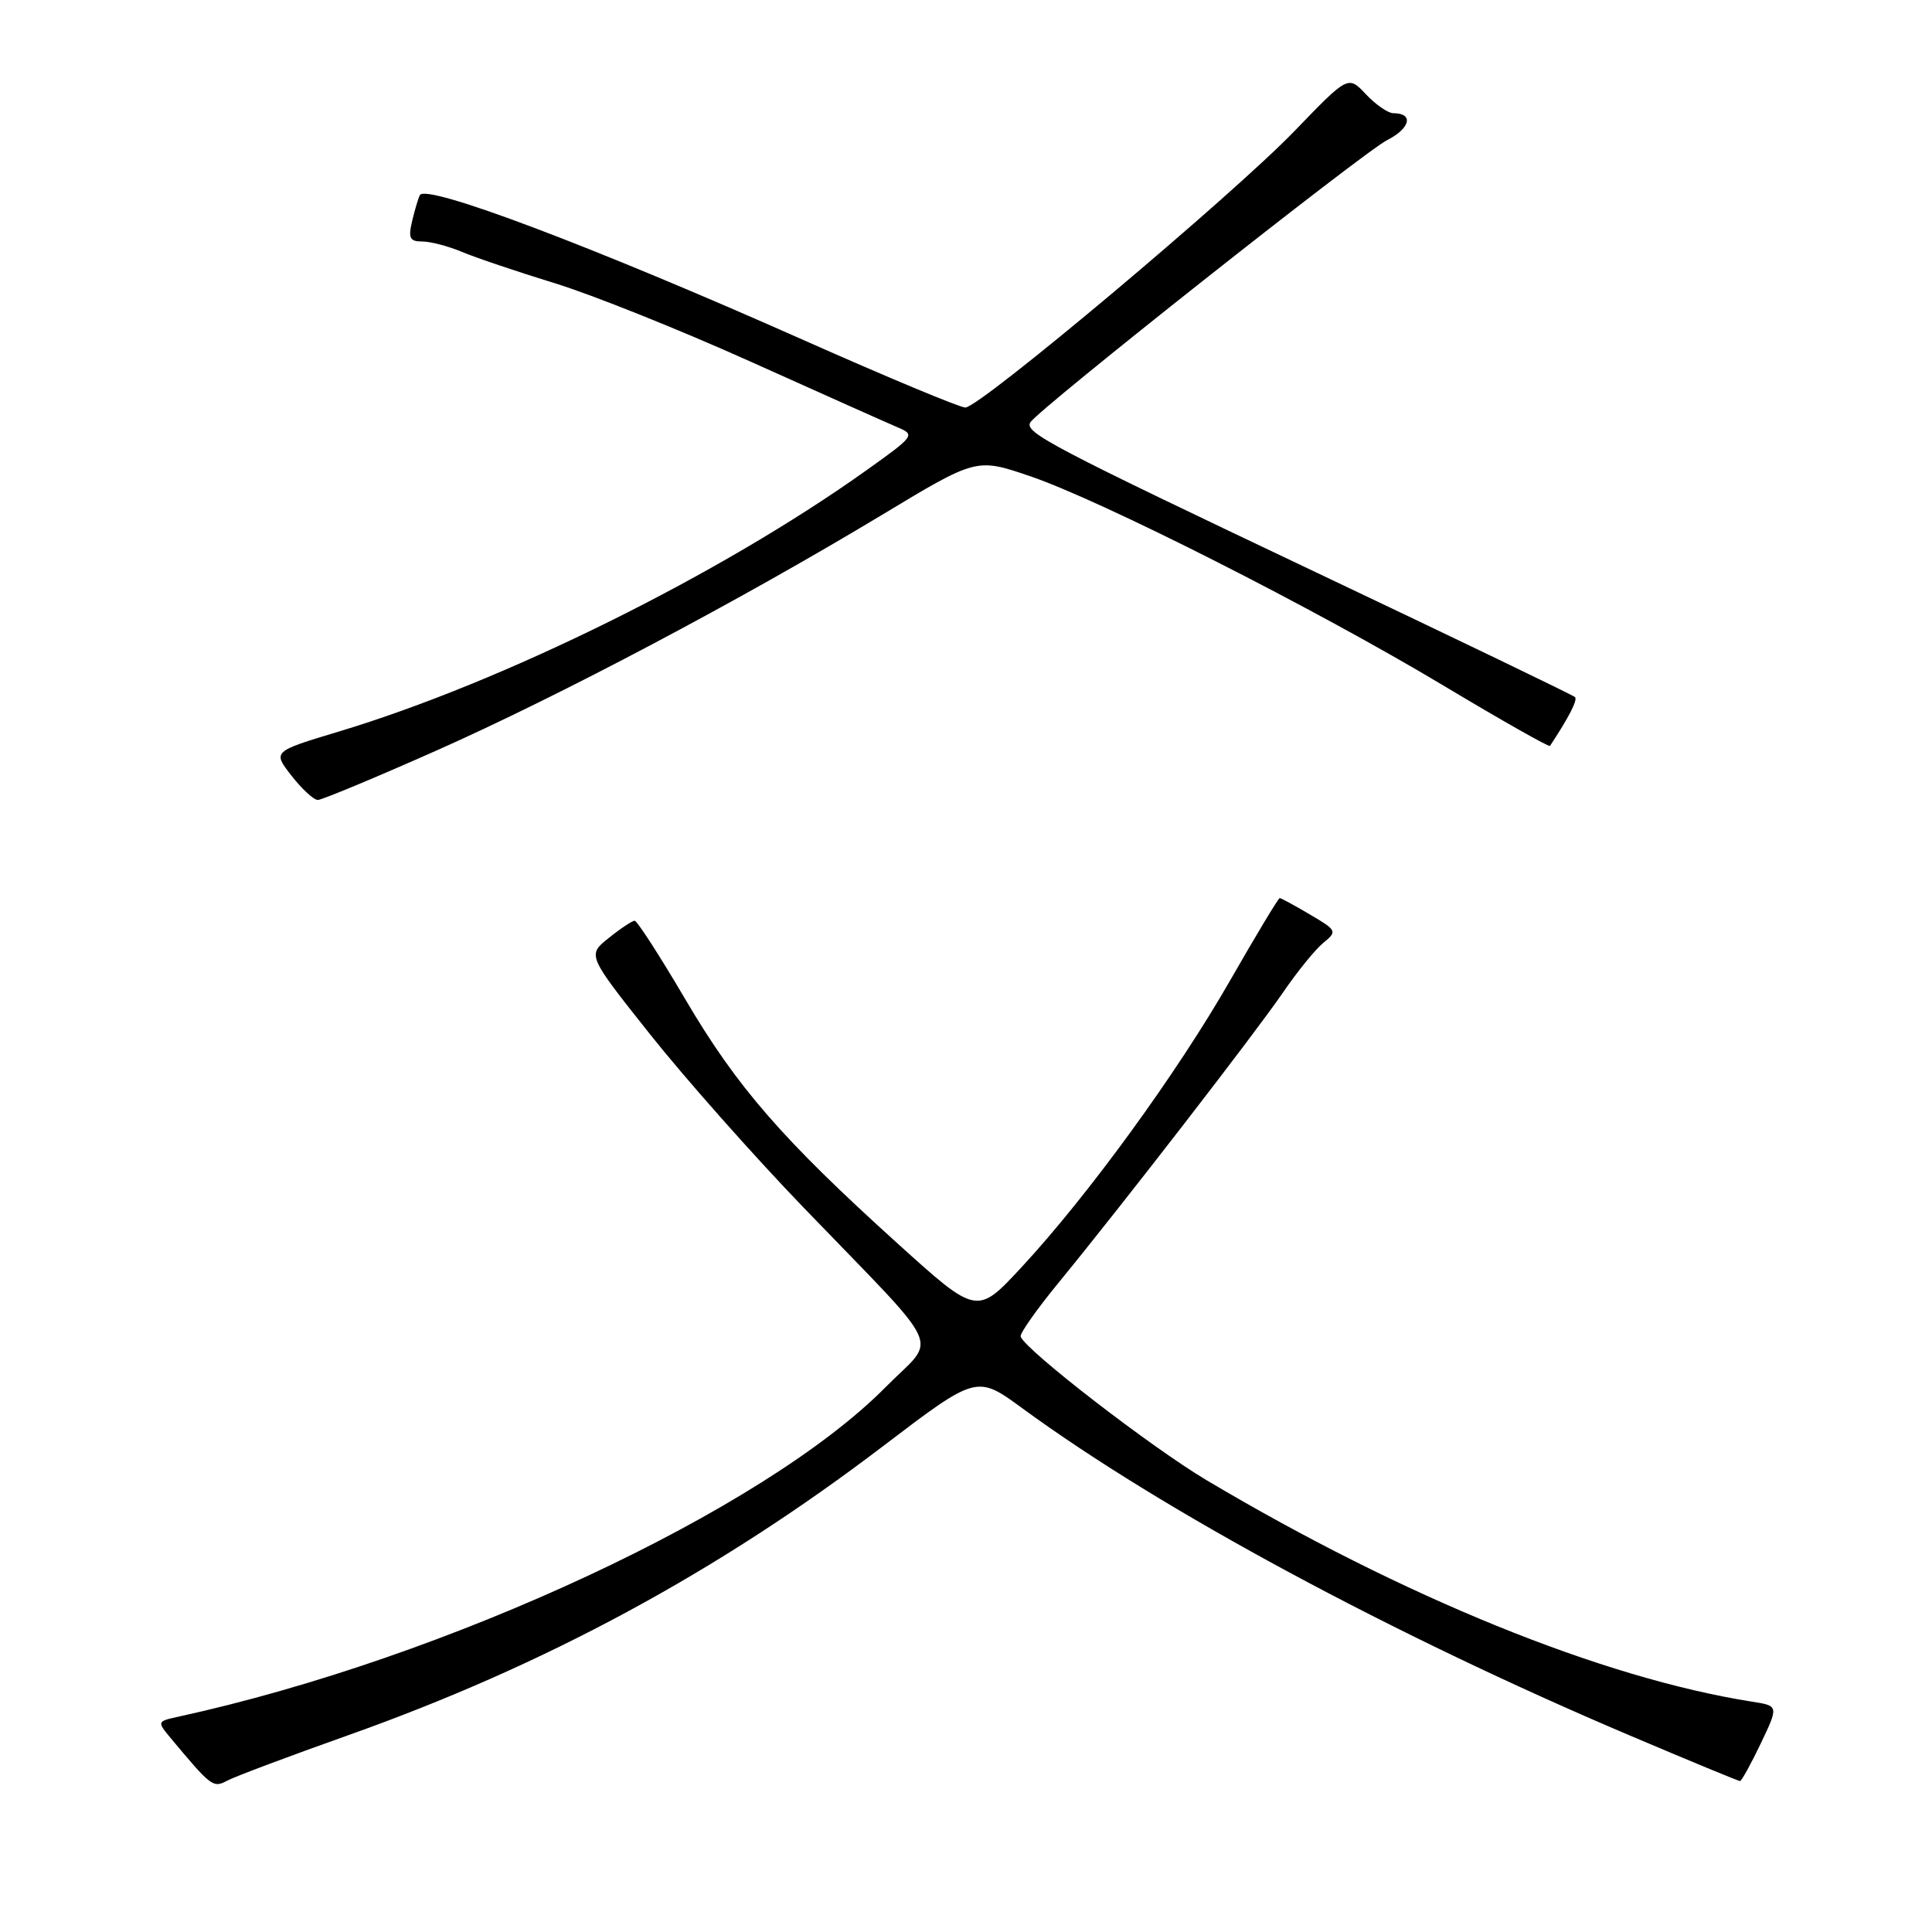 <?xml version="1.0" encoding="UTF-8" standalone="no"?>
<!DOCTYPE svg PUBLIC "-//W3C//DTD SVG 1.1//EN" "http://www.w3.org/Graphics/SVG/1.1/DTD/svg11.dtd" >
<svg xmlns="http://www.w3.org/2000/svg" xmlns:xlink="http://www.w3.org/1999/xlink" version="1.1" viewBox="0 0 256 256">
 <g >
 <path fill="currentColor"
d=" M 46.21 229.90 C 72.26 220.64 95.09 208.31 116.96 191.66 C 129.42 182.18 129.42 182.18 135.46 186.60 C 154.02 200.19 184.45 216.58 215.84 229.91 C 223.73 233.26 230.35 236.00 230.56 236.00 C 230.76 236.00 232.00 233.76 233.31 231.02 C 235.69 226.03 235.69 226.03 232.10 225.47 C 212.31 222.35 185.94 211.63 159.87 196.13 C 152.50 191.74 135.95 178.96 135.24 177.11 C 135.09 176.73 137.36 173.51 140.27 169.96 C 148.91 159.41 166.33 136.88 170.01 131.50 C 171.89 128.75 174.29 125.79 175.35 124.93 C 177.21 123.41 177.15 123.28 173.58 121.18 C 171.55 119.98 169.74 119.00 169.57 119.00 C 169.39 119.00 166.45 123.89 163.03 129.86 C 156.00 142.15 144.18 158.40 135.38 167.89 C 129.46 174.28 129.46 174.28 118.98 164.81 C 103.67 150.97 97.65 144.05 90.80 132.40 C 87.44 126.68 84.42 122.00 84.09 122.00 C 83.77 122.01 82.22 123.03 80.66 124.29 C 77.81 126.56 77.81 126.56 86.12 137.03 C 90.69 142.79 99.84 153.12 106.47 160.00 C 125.54 179.80 124.20 176.87 117.36 183.79 C 101.20 200.15 59.26 219.69 23.64 227.47 C 20.81 228.09 20.80 228.12 22.61 230.30 C 28.01 236.77 28.24 236.94 30.10 235.95 C 31.10 235.41 38.35 232.69 46.21 229.90 Z  M 57.79 99.47 C 74.18 92.19 97.97 79.61 116.89 68.21 C 129.38 60.68 129.38 60.68 136.44 63.08 C 145.93 66.30 174.32 80.68 191.33 90.88 C 198.94 95.44 205.26 99.02 205.38 98.84 C 207.88 95.06 209.07 92.74 208.70 92.37 C 208.45 92.12 193.06 84.70 174.49 75.89 C 139.18 59.13 135.69 57.30 136.53 55.96 C 137.60 54.22 180.67 20.16 183.78 18.58 C 186.89 17.00 187.36 15.00 184.62 15.00 C 183.92 15.00 182.29 13.87 181.00 12.50 C 178.64 9.99 178.64 9.99 171.57 17.32 C 163.31 25.89 129.84 54.00 127.91 54.00 C 127.18 54.00 117.57 49.99 106.54 45.09 C 78.67 32.70 56.48 24.32 55.64 25.85 C 55.44 26.21 54.98 27.74 54.62 29.25 C 54.07 31.55 54.29 32.00 55.95 32.00 C 57.04 32.00 59.41 32.62 61.22 33.38 C 63.02 34.14 68.54 36.00 73.48 37.52 C 78.42 39.03 90.12 43.72 99.48 47.93 C 108.84 52.14 117.59 56.05 118.93 56.62 C 121.29 57.61 121.18 57.77 114.87 62.27 C 95.42 76.15 66.68 90.38 44.81 96.96 C 36.12 99.58 36.12 99.58 38.63 102.79 C 40.01 104.56 41.58 106.00 42.11 106.00 C 42.64 106.00 49.70 103.06 57.79 99.47 Z "/>
</g>
</svg>